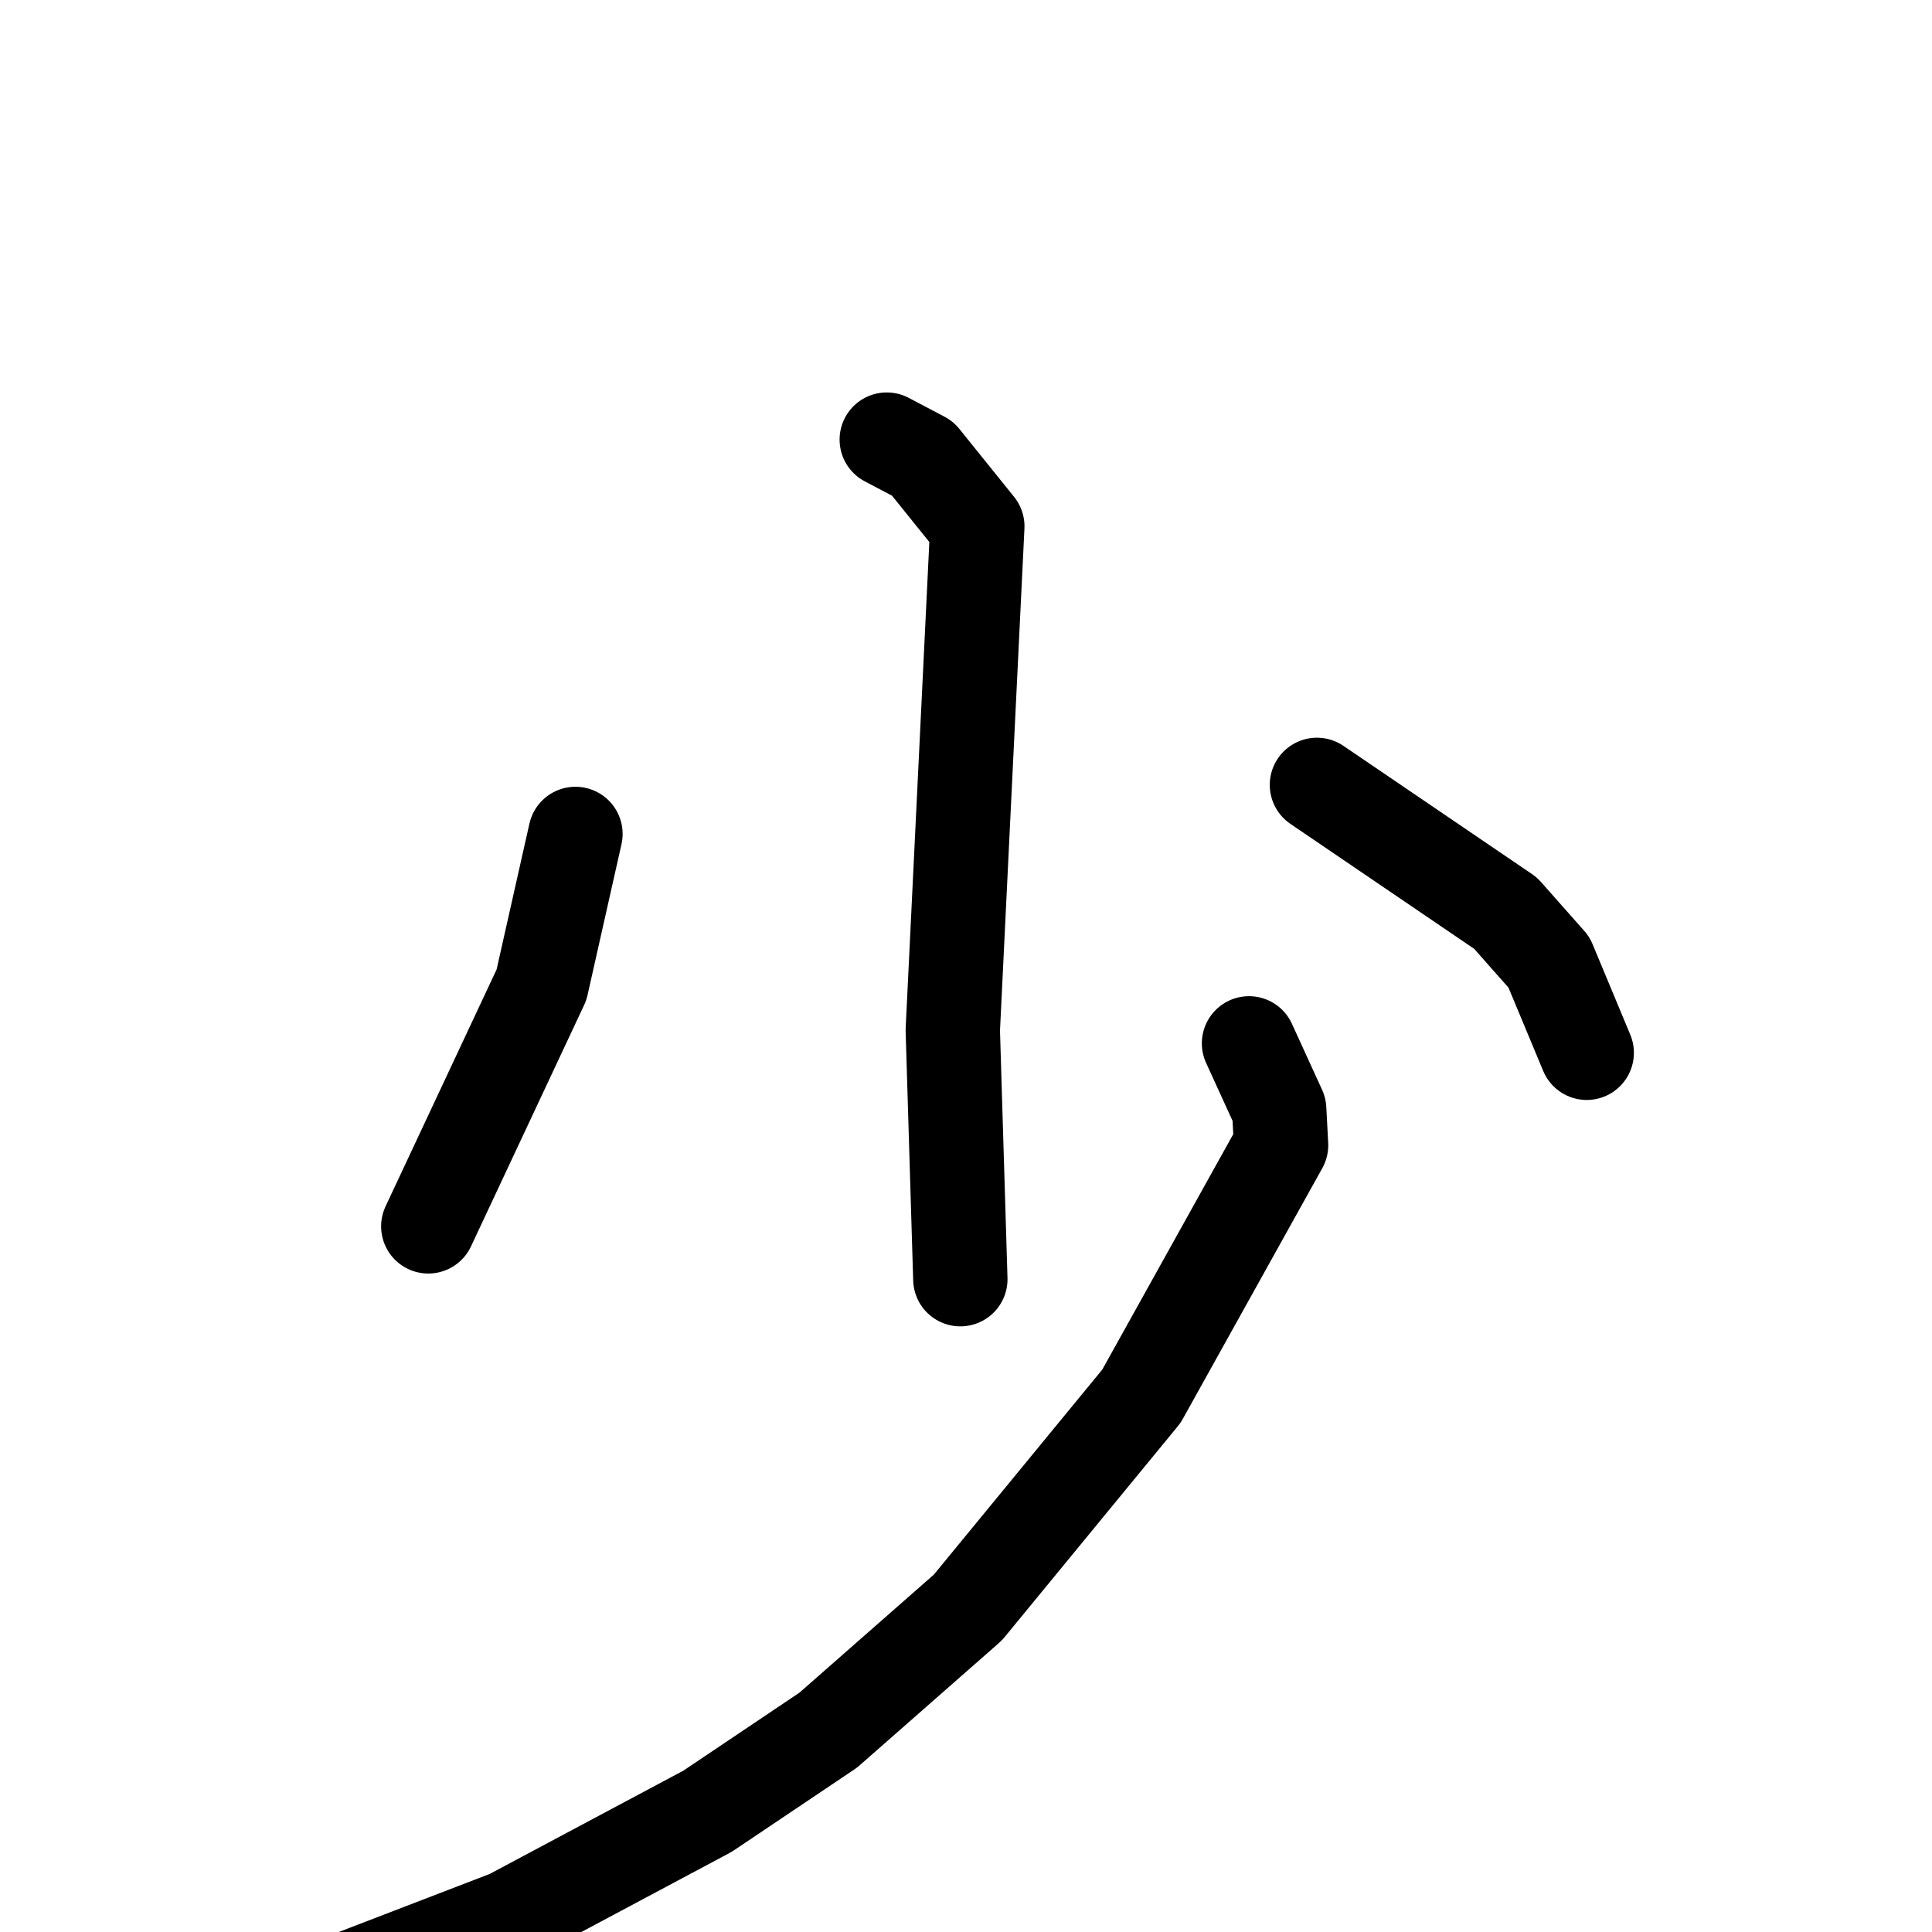 <svg xmlns="http://www.w3.org/2000/svg" viewBox="0 0 1024 1024">
  <g style="fill:none;stroke:#000000;stroke-width:50;stroke-linecap:round;stroke-linejoin:round;" transform="scale(1, 1) translate(0, 0)">
    <path d="M 470.0,233.0 L 489.0,243.0 L 518.0,279.0 L 505.0,546.0 L 509.0,678.0"/>
    <path d="M 305.0,442.0 L 287.0,522.0 L 227.0,650.0"/>
    <path d="M 698.0,416.0 L 798.0,484.0 L 821.0,510.0 L 841.0,558.0"/>
    <path d="M 662.0,553.0 L 678.0,588.0 L 679.0,607.0 L 605.0,740.0 L 513.0,852.0 L 439.0,917.0 L 375.0,960.0 L 270.0,1016.0 L 179.0,1051.0"/>
  </g>
</svg>
